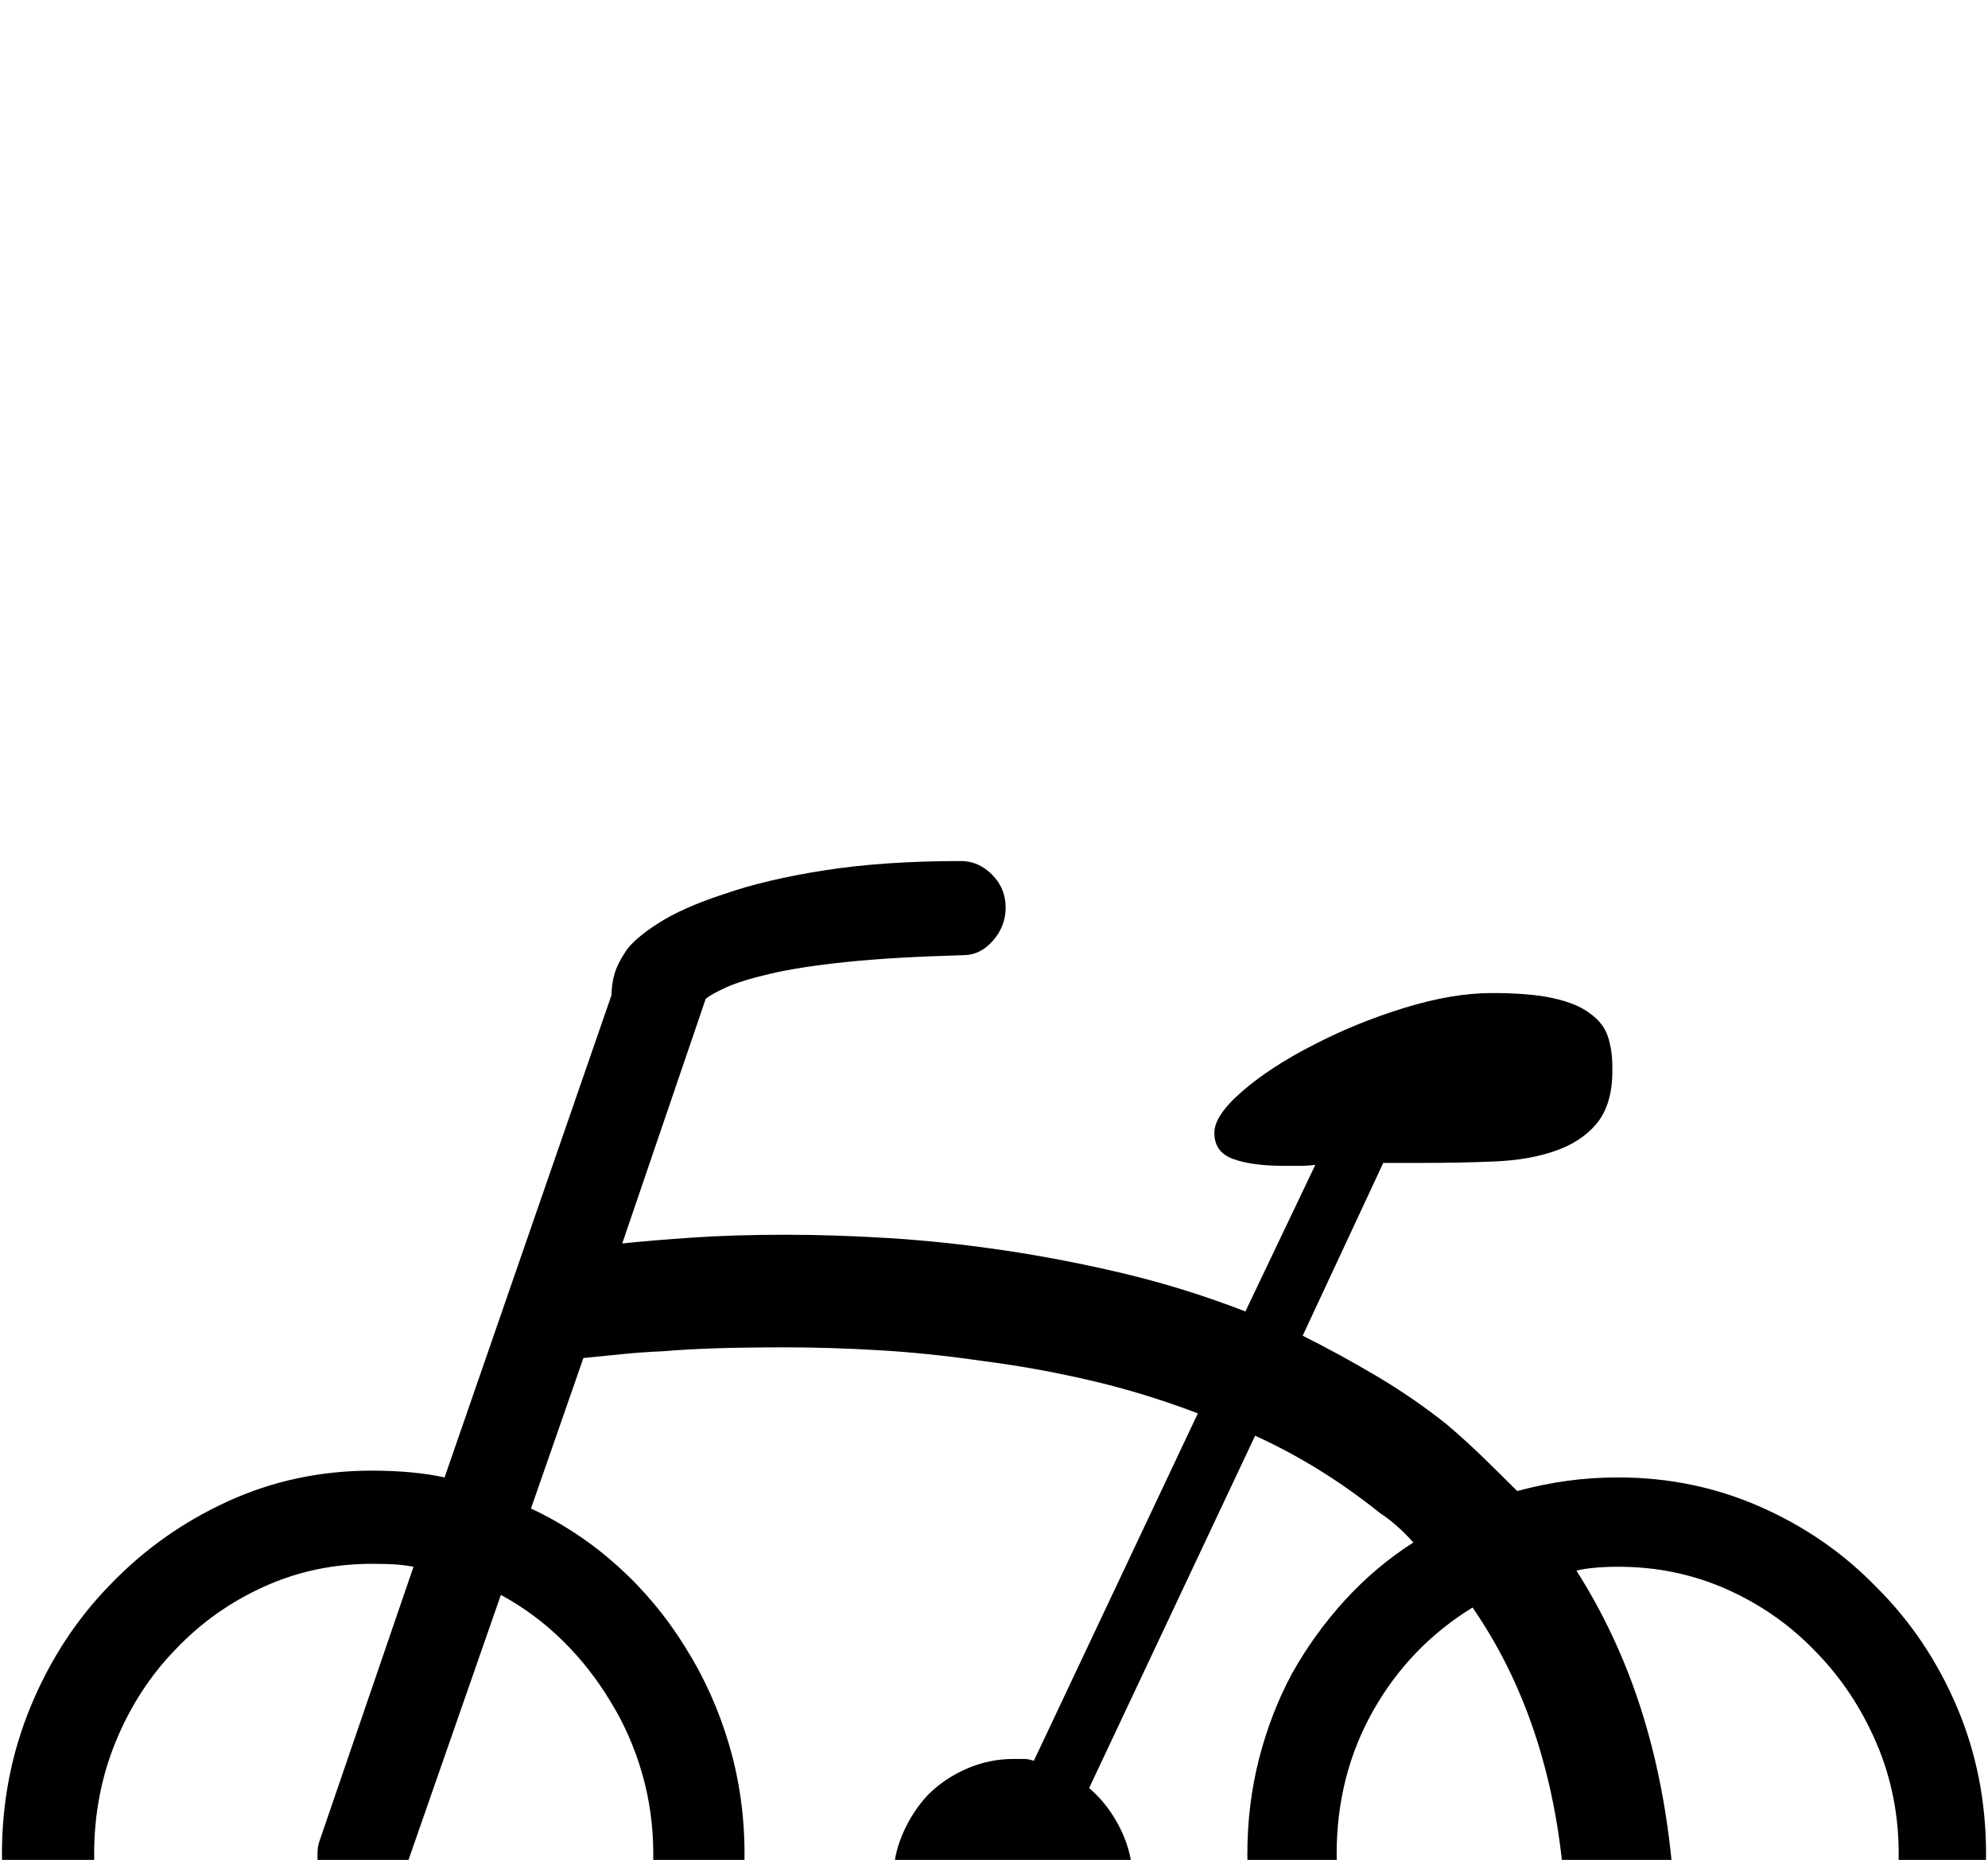 <?xml version="1.0" encoding="utf-8"?>
<!DOCTYPE svg PUBLIC "-//W3C//DTD SVG 1.0//EN" "http://www.w3.org/TR/2001/REC-SVG-20010904/DTD/svg10.dtd">

<svg version="1.0" 
	id="glyph_🚲" 
	xmlns="http://www.w3.org/2000/svg" 
	xmlns:xlink="http://www.w3.org/1999/xlink"
	x="0px"
	y="0px"
	width="100px" 
	height="93.555px">
<g id="🚲">
<path style="fill:#000000;stroke-width:0px" d="M18.701 73.975 Q20.801 73.975 22.363 74.316 C25.163 66.227 28.662 56.116 30.762 50.049 Q30.762 49.512 30.908 48.999 Q31.055 48.486 31.445 47.9 Q31.836 47.266 33.081 46.46 Q34.326 45.654 36.426 44.971 Q38.525 44.238 41.504 43.774 Q44.482 43.311 48.34 43.311 Q49.219 43.311 49.902 43.994 Q50.586 44.678 50.586 45.654 Q50.586 46.582 49.951 47.314 Q49.316 48.047 48.438 48.047 Q44.922 48.145 42.578 48.389 Q40.234 48.633 38.77 48.975 Q37.305 49.316 36.548 49.658 Q35.791 50 35.498 50.244 C34.098 54.346 32.349 59.473 31.299 62.549 Q32.666 62.402 34.766 62.256 Q36.865 62.109 39.551 62.109 Q41.992 62.109 44.751 62.28 Q47.51 62.451 50.488 62.891 Q53.467 63.33 56.543 64.062 Q59.619 64.795 62.646 65.967 C63.818 63.509 65.283 60.437 66.162 58.594 Q65.771 58.643 65.381 58.643 Q64.99 58.643 64.6 58.643 Q62.988 58.643 62.036 58.301 Q61.084 57.959 61.084 56.982 Q61.084 56.104 62.5 54.883 Q63.916 53.662 66.016 52.588 Q68.164 51.465 70.605 50.708 Q73.047 49.951 75.049 49.951 Q77.002 49.951 78.174 50.22 Q79.346 50.488 79.98 50.977 Q80.664 51.465 80.884 52.148 Q81.104 52.832 81.104 53.662 C81.104 53.792 81.104 53.955 81.104 54.053 Q81.055 55.664 80.273 56.567 Q79.492 57.471 78.174 57.91 Q76.904 58.35 75.171 58.423 Q73.438 58.496 71.533 58.496 C70.882 58.496 70.068 58.496 69.58 58.496 C68.567 60.669 66.541 65.015 65.527 67.188 Q67.383 68.115 69.238 69.214 Q71.094 70.312 72.754 71.631 Q73.73 72.461 74.609 73.315 Q75.488 74.17 76.318 75 Q77.588 74.658 78.833 74.487 Q80.078 74.316 81.396 74.316 Q85.205 74.316 88.574 75.806 Q91.943 77.295 94.434 79.883 Q96.973 82.422 98.438 85.864 Q99.902 89.307 99.902 93.262 Q99.902 97.168 98.438 100.586 Q96.973 104.004 94.434 106.592 Q91.943 109.131 88.574 110.62 Q85.205 112.109 81.396 112.109 Q77.539 112.109 74.146 110.62 Q70.752 109.131 68.213 106.592 Q65.674 104.004 64.209 100.586 Q62.744 97.168 62.744 93.262 Q62.744 90.771 63.33 88.477 Q63.916 86.182 64.99 84.18 Q66.113 82.178 67.651 80.493 Q69.189 78.809 71.094 77.588 Q70.264 76.66 69.434 76.123 Q66.455 73.73 63.135 72.217 C60.352 78.125 56.873 85.51 54.785 89.941 Q55.762 90.771 56.372 92.017 Q56.982 93.262 56.982 94.629 Q56.982 95.898 56.519 97.046 Q56.055 98.193 55.225 99.072 Q54.443 99.902 53.345 100.391 Q52.246 100.879 50.977 100.879 Q49.756 100.879 48.633 100.391 Q47.51 99.902 46.68 99.072 Q45.898 98.193 45.41 97.046 Q44.922 95.898 44.922 94.629 Q44.922 93.359 45.41 92.236 Q45.898 91.113 46.68 90.283 Q47.51 89.453 48.633 88.965 Q49.756 88.477 50.977 88.477 Q51.221 88.477 51.489 88.477 Q51.758 88.477 52.002 88.574 C54.753 82.747 58.191 75.464 60.254 71.094 Q57.568 70.068 54.834 69.434 Q52.1 68.799 49.414 68.457 Q46.729 68.066 44.238 67.92 Q41.748 67.773 39.551 67.773 Q37.451 67.773 35.986 67.822 Q34.521 67.871 33.35 67.969 Q32.227 68.018 31.299 68.115 Q30.371 68.213 29.346 68.311 C28.467 70.833 27.368 73.987 26.709 75.879 Q29.102 77.002 31.079 78.784 Q33.057 80.566 34.473 82.861 Q35.889 85.107 36.67 87.744 Q37.451 90.381 37.451 93.262 Q37.451 97.217 35.986 100.732 Q34.521 104.248 31.934 106.885 Q29.395 109.521 26.001 111.035 Q22.607 112.549 18.701 112.549 Q14.844 112.549 11.475 111.035 Q8.105 109.521 5.566 106.885 Q3.027 104.248 1.562 100.732 Q0.098 97.217 0.098 93.262 Q0.098 89.307 1.562 85.791 Q3.027 82.275 5.566 79.688 Q8.105 77.051 11.475 75.513 Q14.844 73.975 18.701 73.975 zM67.236 93.262 Q67.236 96.24 68.359 98.853 Q69.482 101.465 71.387 103.418 Q73.34 105.371 75.903 106.519 Q78.467 107.666 81.396 107.666 Q84.326 107.666 86.89 106.519 Q89.453 105.371 91.357 103.418 Q93.262 101.465 94.385 98.853 Q95.508 96.24 95.508 93.262 Q95.508 90.283 94.385 87.671 Q93.262 85.059 91.357 83.105 Q89.453 81.104 86.89 79.956 Q84.326 78.809 81.396 78.809 Q80.811 78.809 80.249 78.857 Q79.688 78.906 79.297 79.004 Q81.348 82.227 82.544 85.962 Q83.74 89.697 84.131 94.092 C84.131 94.173 84.131 94.275 84.131 94.336 Q84.131 95.41 83.423 96.191 Q82.715 96.973 81.592 97.07 C81.527 97.07 81.445 97.07 81.396 97.07 Q80.322 97.07 79.541 96.362 Q78.76 95.654 78.662 94.531 Q77.979 86.523 74.072 80.859 Q70.898 82.812 69.067 86.06 Q67.236 89.307 67.236 93.262 zM18.701 107.91 Q21.631 107.91 24.219 106.763 Q26.807 105.615 28.711 103.613 Q30.615 101.611 31.738 98.95 Q32.861 96.289 32.861 93.262 Q32.861 91.162 32.3 89.209 Q31.738 87.256 30.713 85.596 Q29.688 83.887 28.296 82.52 Q26.904 81.152 25.195 80.225 C23.584 84.847 21.57 90.625 20.361 94.092 Q20.02 94.922 19.482 95.264 Q18.945 95.605 18.311 95.605 Q17.725 95.605 17.529 95.508 Q16.797 95.264 16.382 94.678 Q15.967 94.092 15.967 93.359 Q15.967 92.871 16.064 92.627 C17.643 88.021 19.617 82.263 20.801 78.809 Q20.264 78.711 19.8 78.687 Q19.336 78.662 18.701 78.662 Q15.82 78.662 13.281 79.81 Q10.742 80.957 8.838 82.959 Q6.934 84.912 5.835 87.573 Q4.736 90.234 4.736 93.262 Q4.736 96.289 5.835 98.95 Q6.934 101.611 8.838 103.613 Q10.742 105.615 13.281 106.763 Q15.82 107.91 18.701 107.91 z" id="path_🚲_0" />
</g>
</svg>